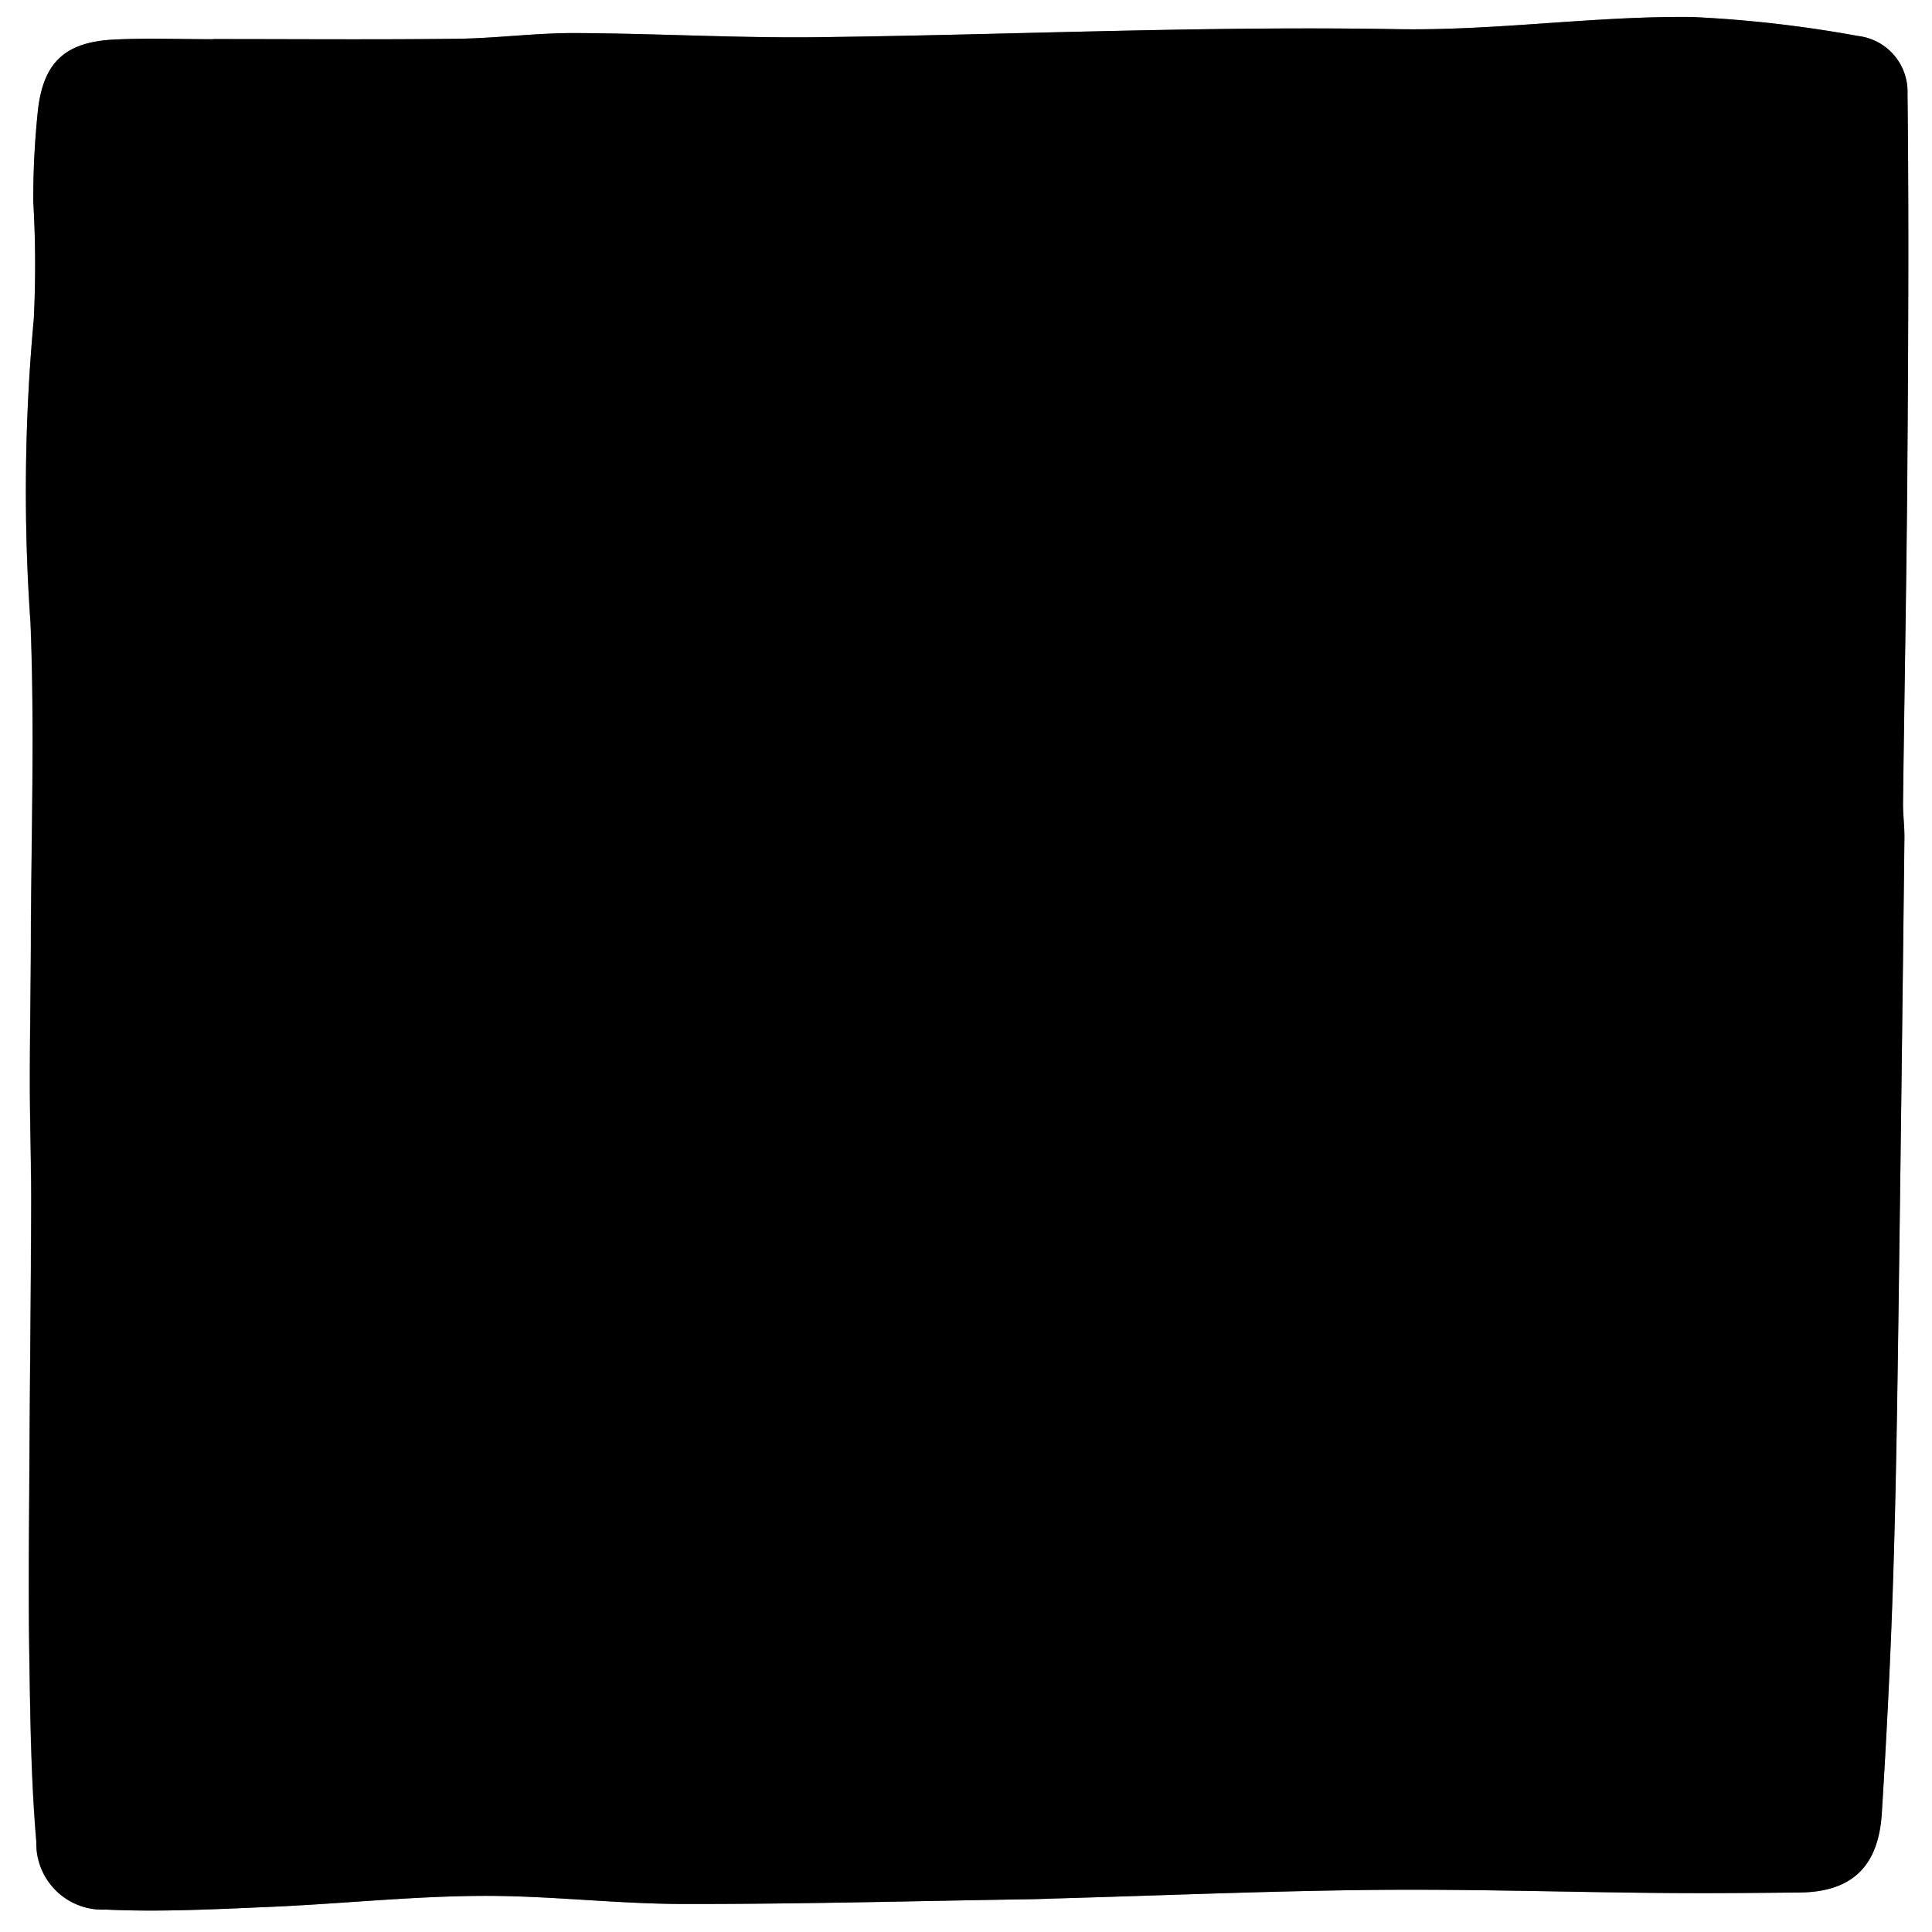 <svg xmlns="http://www.w3.org/2000/svg" width="84.464" height="84.464" viewBox="0 0 84.464 84.464" preserveAspectRatio="none">
  <rect x="0" y="0" width="84.464" height="84.464" fill="#808080" stroke="none"/>
  <title>mask-s-square</title>
  <g>
    <path d="M84.549,84.712H.085V.248H84.549ZM9.417,1.956v.007c-1.44,0-2.882-.055-4.318.013-2.127.1-3.094.959-3.348,3.021A36.714,36.714,0,0,0,1.54,9.061,47.575,47.575,0,0,1,1.562,14.2a82.068,82.068,0,0,0-.15,13.275c.186,4.628.031,9.269.016,13.9-.006,2.074-.047,4.149-.045,6.223,0,1.8.065,3.591.059,5.387-.011,3.676-.056,7.352-.076,11.027-.015,2.874-.051,5.748-.006,8.62.042,2.713.075,5.432.307,8.132A2.888,2.888,0,0,0,4.7,83.732c2.381.111,4.777-.014,7.163-.117,3.069-.131,6.133-.46,9.2-.482,2.949-.022,5.9.348,8.851.354,5.074.009,10.148-.13,15.223-.208.439-.007.879-.027,1.318-.039,4.585-.13,9.17-.324,13.756-.368,4.189-.039,8.379.1,12.569.134,1.992.018,3.986,0,5.979-.021,2.257-.023,3.442-1.112,3.59-3.458.219-3.467.393-6.939.5-10.411.128-3.993.18-7.989.237-11.984q.146-10.12.252-20.243c.006-.519-.067-1.038-.061-1.557.06-4.907.155-9.815.19-14.723.039-5.425.068-10.852.006-16.277A2.452,2.452,0,0,0,81.3,1.819,54.073,54.073,0,0,0,74.051.991c-4.3-.047-8.56.607-12.9.532-8.464-.146-16.938.256-25.408.352-3.511.039-7.023-.167-10.535-.181-1.714-.007-3.428.229-5.143.249C16.519,1.985,12.968,1.956,9.417,1.956Z" transform="translate(-0.085 -0.248)" fill="#fff"/>
    <path d="M9.417,1.956c3.551,0,7.1.029,10.653-.013,1.715-.02,3.429-.256,5.143-.249,3.512.014,7.024.22,10.535.181,8.47-.1,16.944-.5,25.408-.352,4.335.075,8.6-.579,12.9-.532a54.073,54.073,0,0,1,7.247.828,2.452,2.452,0,0,1,2.177,2.513c.062,5.425.033,10.852-.006,16.277-.035,4.908-.13,9.816-.19,14.723-.006.519.067,1.038.061,1.557q-.117,10.122-.252,20.243c-.057,4-.109,7.991-.237,11.984-.11,3.472-.284,6.944-.5,10.411-.148,2.346-1.333,3.435-3.59,3.458-1.993.02-3.987.039-5.979.021-4.19-.038-8.38-.173-12.569-.134-4.586.044-9.171.238-13.756.368-.439.012-.879.032-1.318.039-5.075.078-10.149.217-15.223.208-2.951-.006-5.9-.376-8.851-.354-3.068.022-6.132.351-9.2.482-2.386.1-4.782.228-7.163.117a2.888,2.888,0,0,1-3.031-2.967c-.232-2.7-.265-5.419-.307-8.132-.045-2.872-.009-5.746.006-8.62.02-3.675.065-7.351.076-11.027.006-1.8-.057-3.591-.059-5.387,0-2.074.039-4.149.045-6.223.015-4.636.17-9.277-.016-13.9A82.068,82.068,0,0,1,1.562,14.2,47.575,47.575,0,0,0,1.54,9.061,36.714,36.714,0,0,1,1.751,5C2.005,2.935,2.972,2.077,5.1,1.976c1.436-.068,2.878-.013,4.318-.013Z" transform="translate(-0.085 -0.248)"/>
  </g>
</svg>
